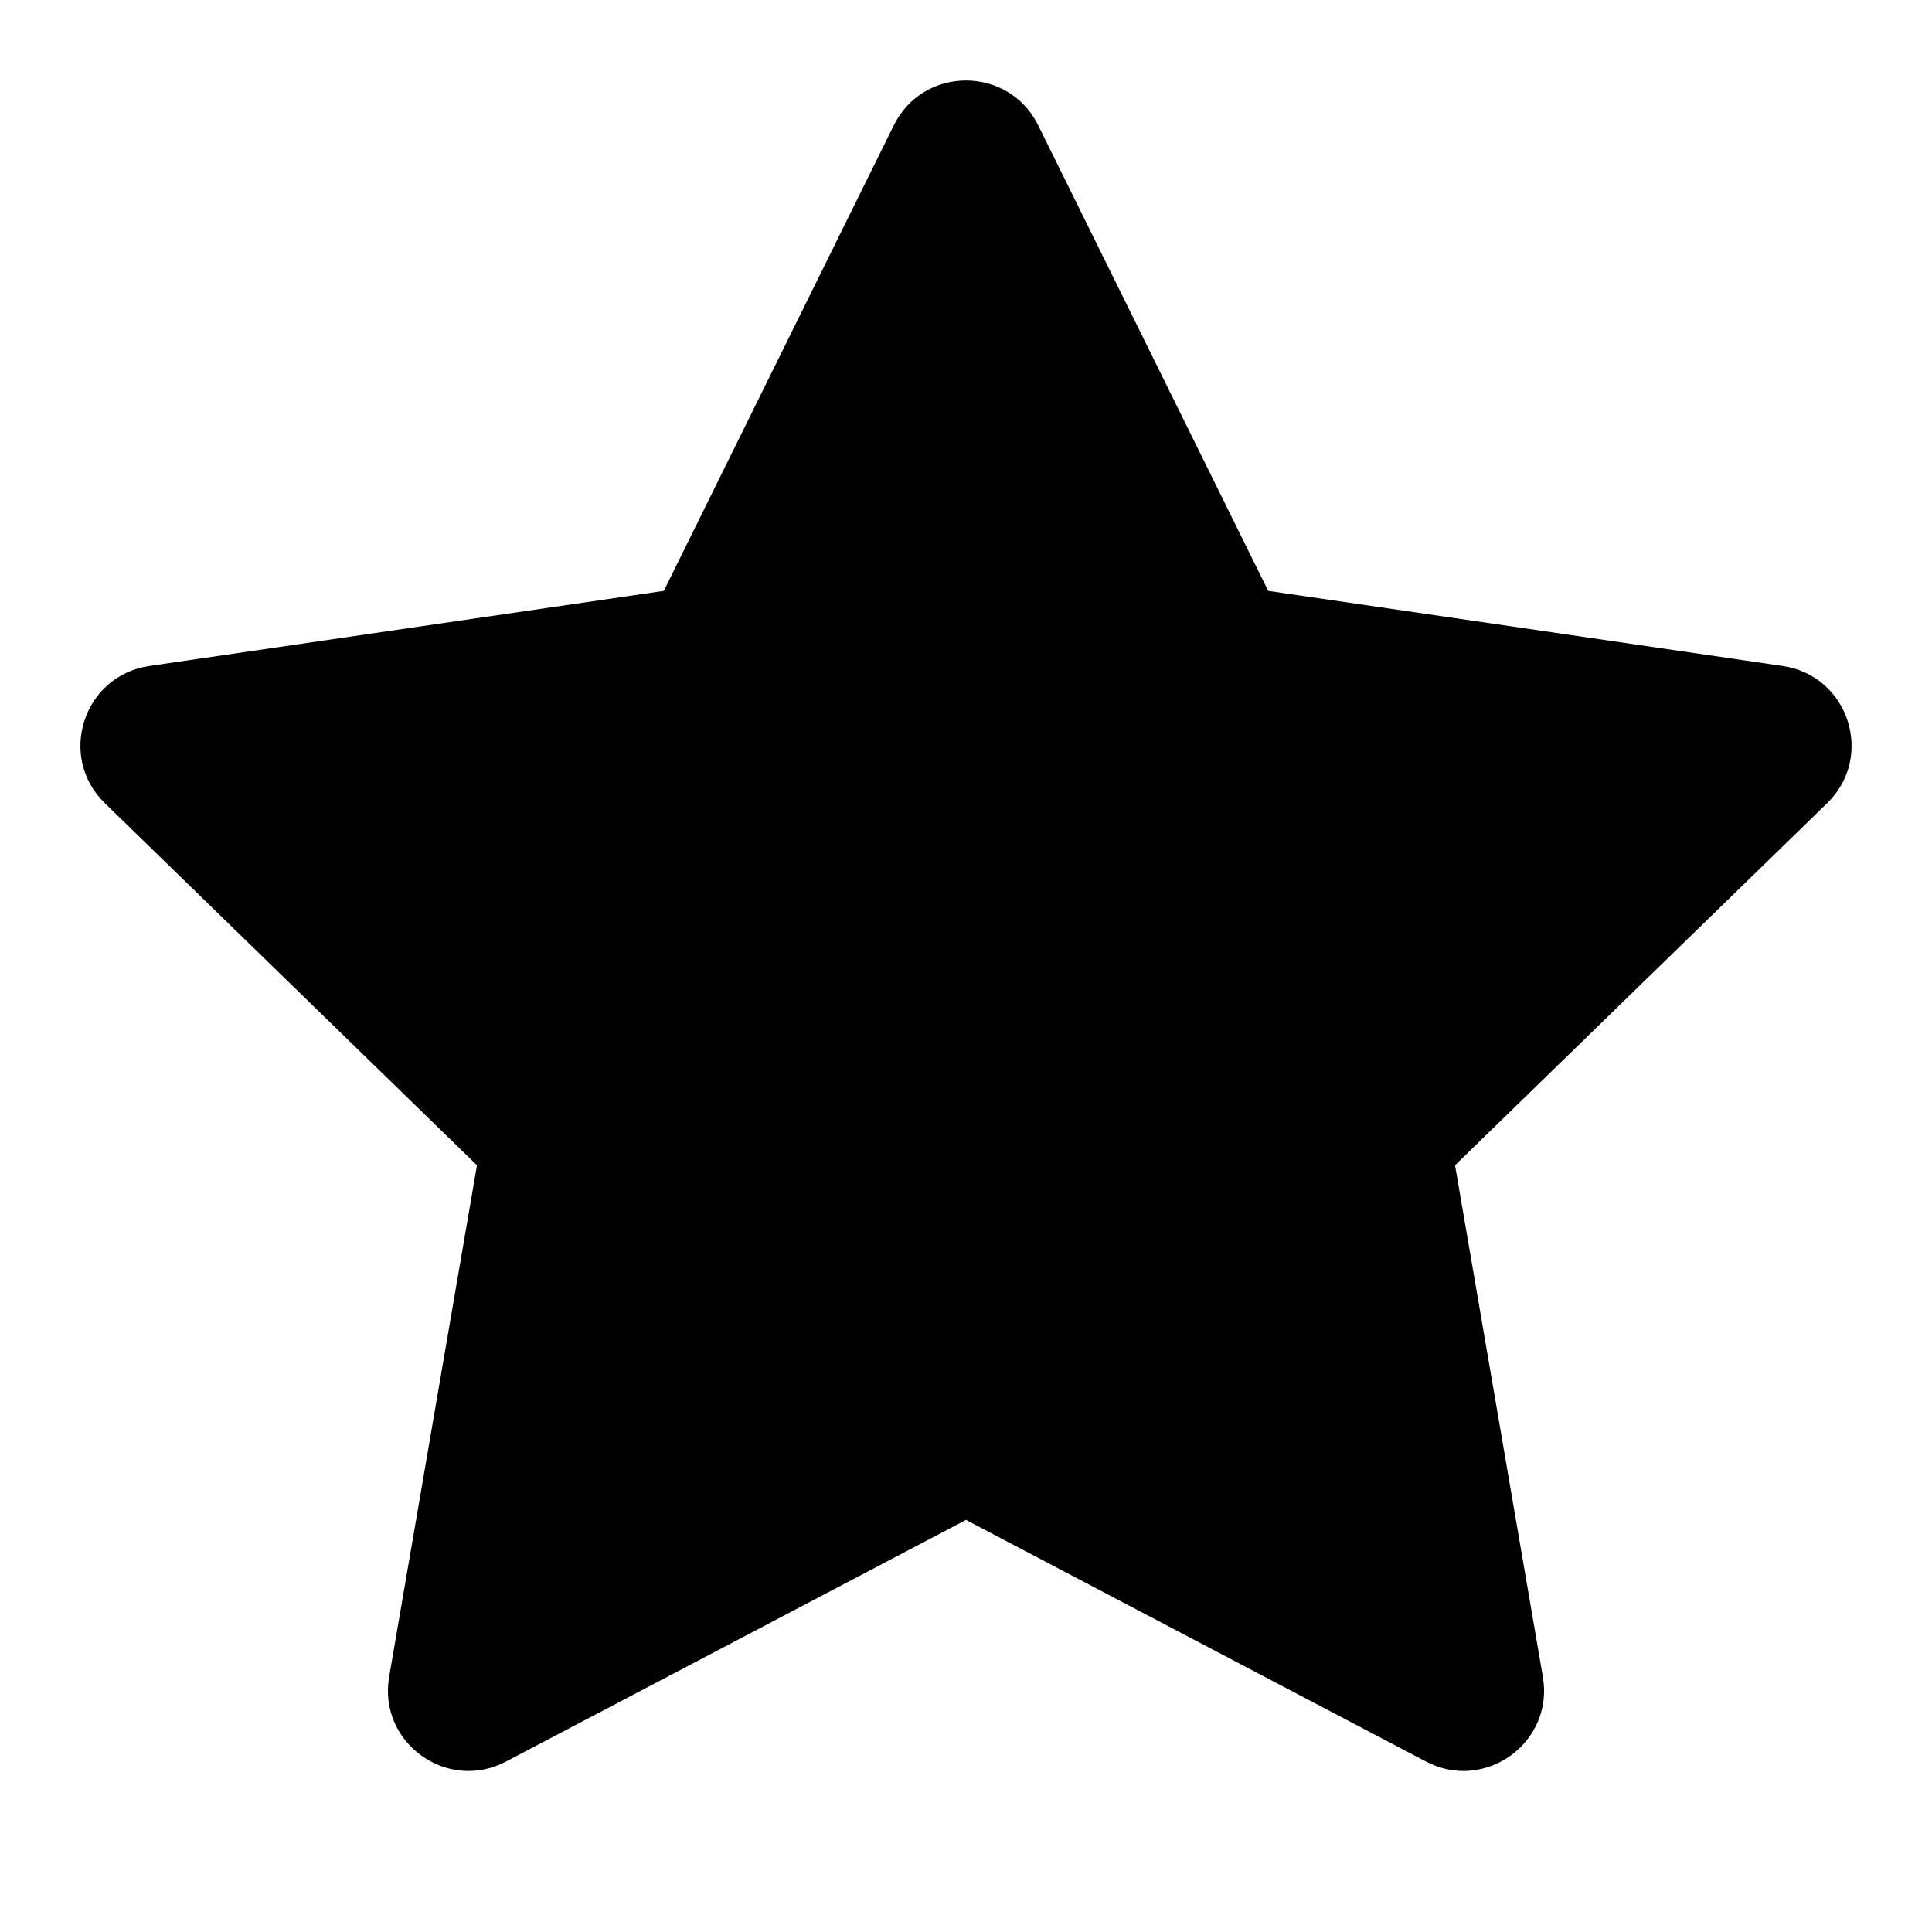 <?xml version="1.0" encoding="UTF-8"?>
<svg xmlns:xlink="http://www.w3.org/1999/xlink" width="24px" height="24px" viewBox="0 0 24 24" version="1.1"
     xmlns="http://www.w3.org/2000/svg">
    <!-- Generator: Sketch 47.1 (45422) - http://www.bohemiancoding.com/sketch -->
    <title>star-on</title>
    <desc>Created with Sketch.</desc>
    <defs>
        <rect id="path-1" x="0" y="0" width="1517" height="2431"></rect>
        <filter x="-4.3%" y="-2.4%" width="108.5%" height="105.3%" filterUnits="objectBoundingBox" id="filter-2">
            <feMorphology radius="0.5" operator="dilate" in="SourceAlpha" result="shadowSpreadOuter1"></feMorphology>
            <feOffset dx="0" dy="6" in="shadowSpreadOuter1" result="shadowOffsetOuter1"></feOffset>
            <feGaussianBlur stdDeviation="20" in="shadowOffsetOuter1" result="shadowBlurOuter1"></feGaussianBlur>
            <feColorMatrix values="0 0 0 0 0   0 0 0 0 0   0 0 0 0 0  0 0 0 0.1 0" type="matrix"
                           in="shadowBlurOuter1"></feColorMatrix>
        </filter>
        <rect id="path-3" x="-281" y="-520" width="760" height="580"></rect>
        <filter x="-8.5%" y="-10.1%" width="117.0%" height="122.2%" filterUnits="objectBoundingBox" id="filter-4">
            <feMorphology radius="0.5" operator="dilate" in="SourceAlpha" result="shadowSpreadOuter1"></feMorphology>
            <feOffset dx="0" dy="6" in="shadowSpreadOuter1" result="shadowOffsetOuter1"></feOffset>
            <feGaussianBlur stdDeviation="20" in="shadowOffsetOuter1" result="shadowBlurOuter1"></feGaussianBlur>
            <feColorMatrix values="0 0 0 0 0   0 0 0 0 0   0 0 0 0 0  0 0 0 0.1 0" type="matrix"
                           in="shadowBlurOuter1"></feColorMatrix>
        </filter>
    </defs>
    <g id="Page-1" stroke="none" stroke-width="1" fill="none" fill-rule="evenodd">
        <g id="BG" transform="translate(-647, -775)">
            <g id="Rectangle-2">
                <use fill="black" fill-opacity="1" filter="url(#filter-2)" xlink:href="#path-1"></use>
                <use fill="#FFFFFF" fill-rule="evenodd" xlink:href="#path-1"></use>
            </g>
            <polygon fill="#4AAAF2" points="1517 0 1517 2431 0 2431"></polygon>
        </g>
        <g id="Box-1">
            <use fill="black" fill-opacity="1" filter="url(#filter-4)" xlink:href="#path-3"></use>
            <use fill="#FFFFFF" fill-rule="evenodd" xlink:href="#path-3"></use>
        </g>
        <g id="star-on" fill-rule="nonzero" fill="#000000">
            <path
                d="M11.103,1.557 C11.47,0.814 12.53,0.814 12.897,1.557 L15.754,7.34 L22.145,8.273 C22.965,8.393 23.291,9.399 22.698,9.977 L18.075,14.475 L19.166,20.83 C19.306,21.646 18.448,22.268 17.715,21.883 L12,18.881 L6.285,21.883 C5.552,22.268 4.694,21.646 4.834,20.83 L5.925,14.475 L1.302,9.977 C0.709,9.399 1.035,8.393 1.855,8.273 L8.246,7.34 L11.103,1.557 Z"
                id="Shape"></path>
        </g>
    </g>
</svg>
